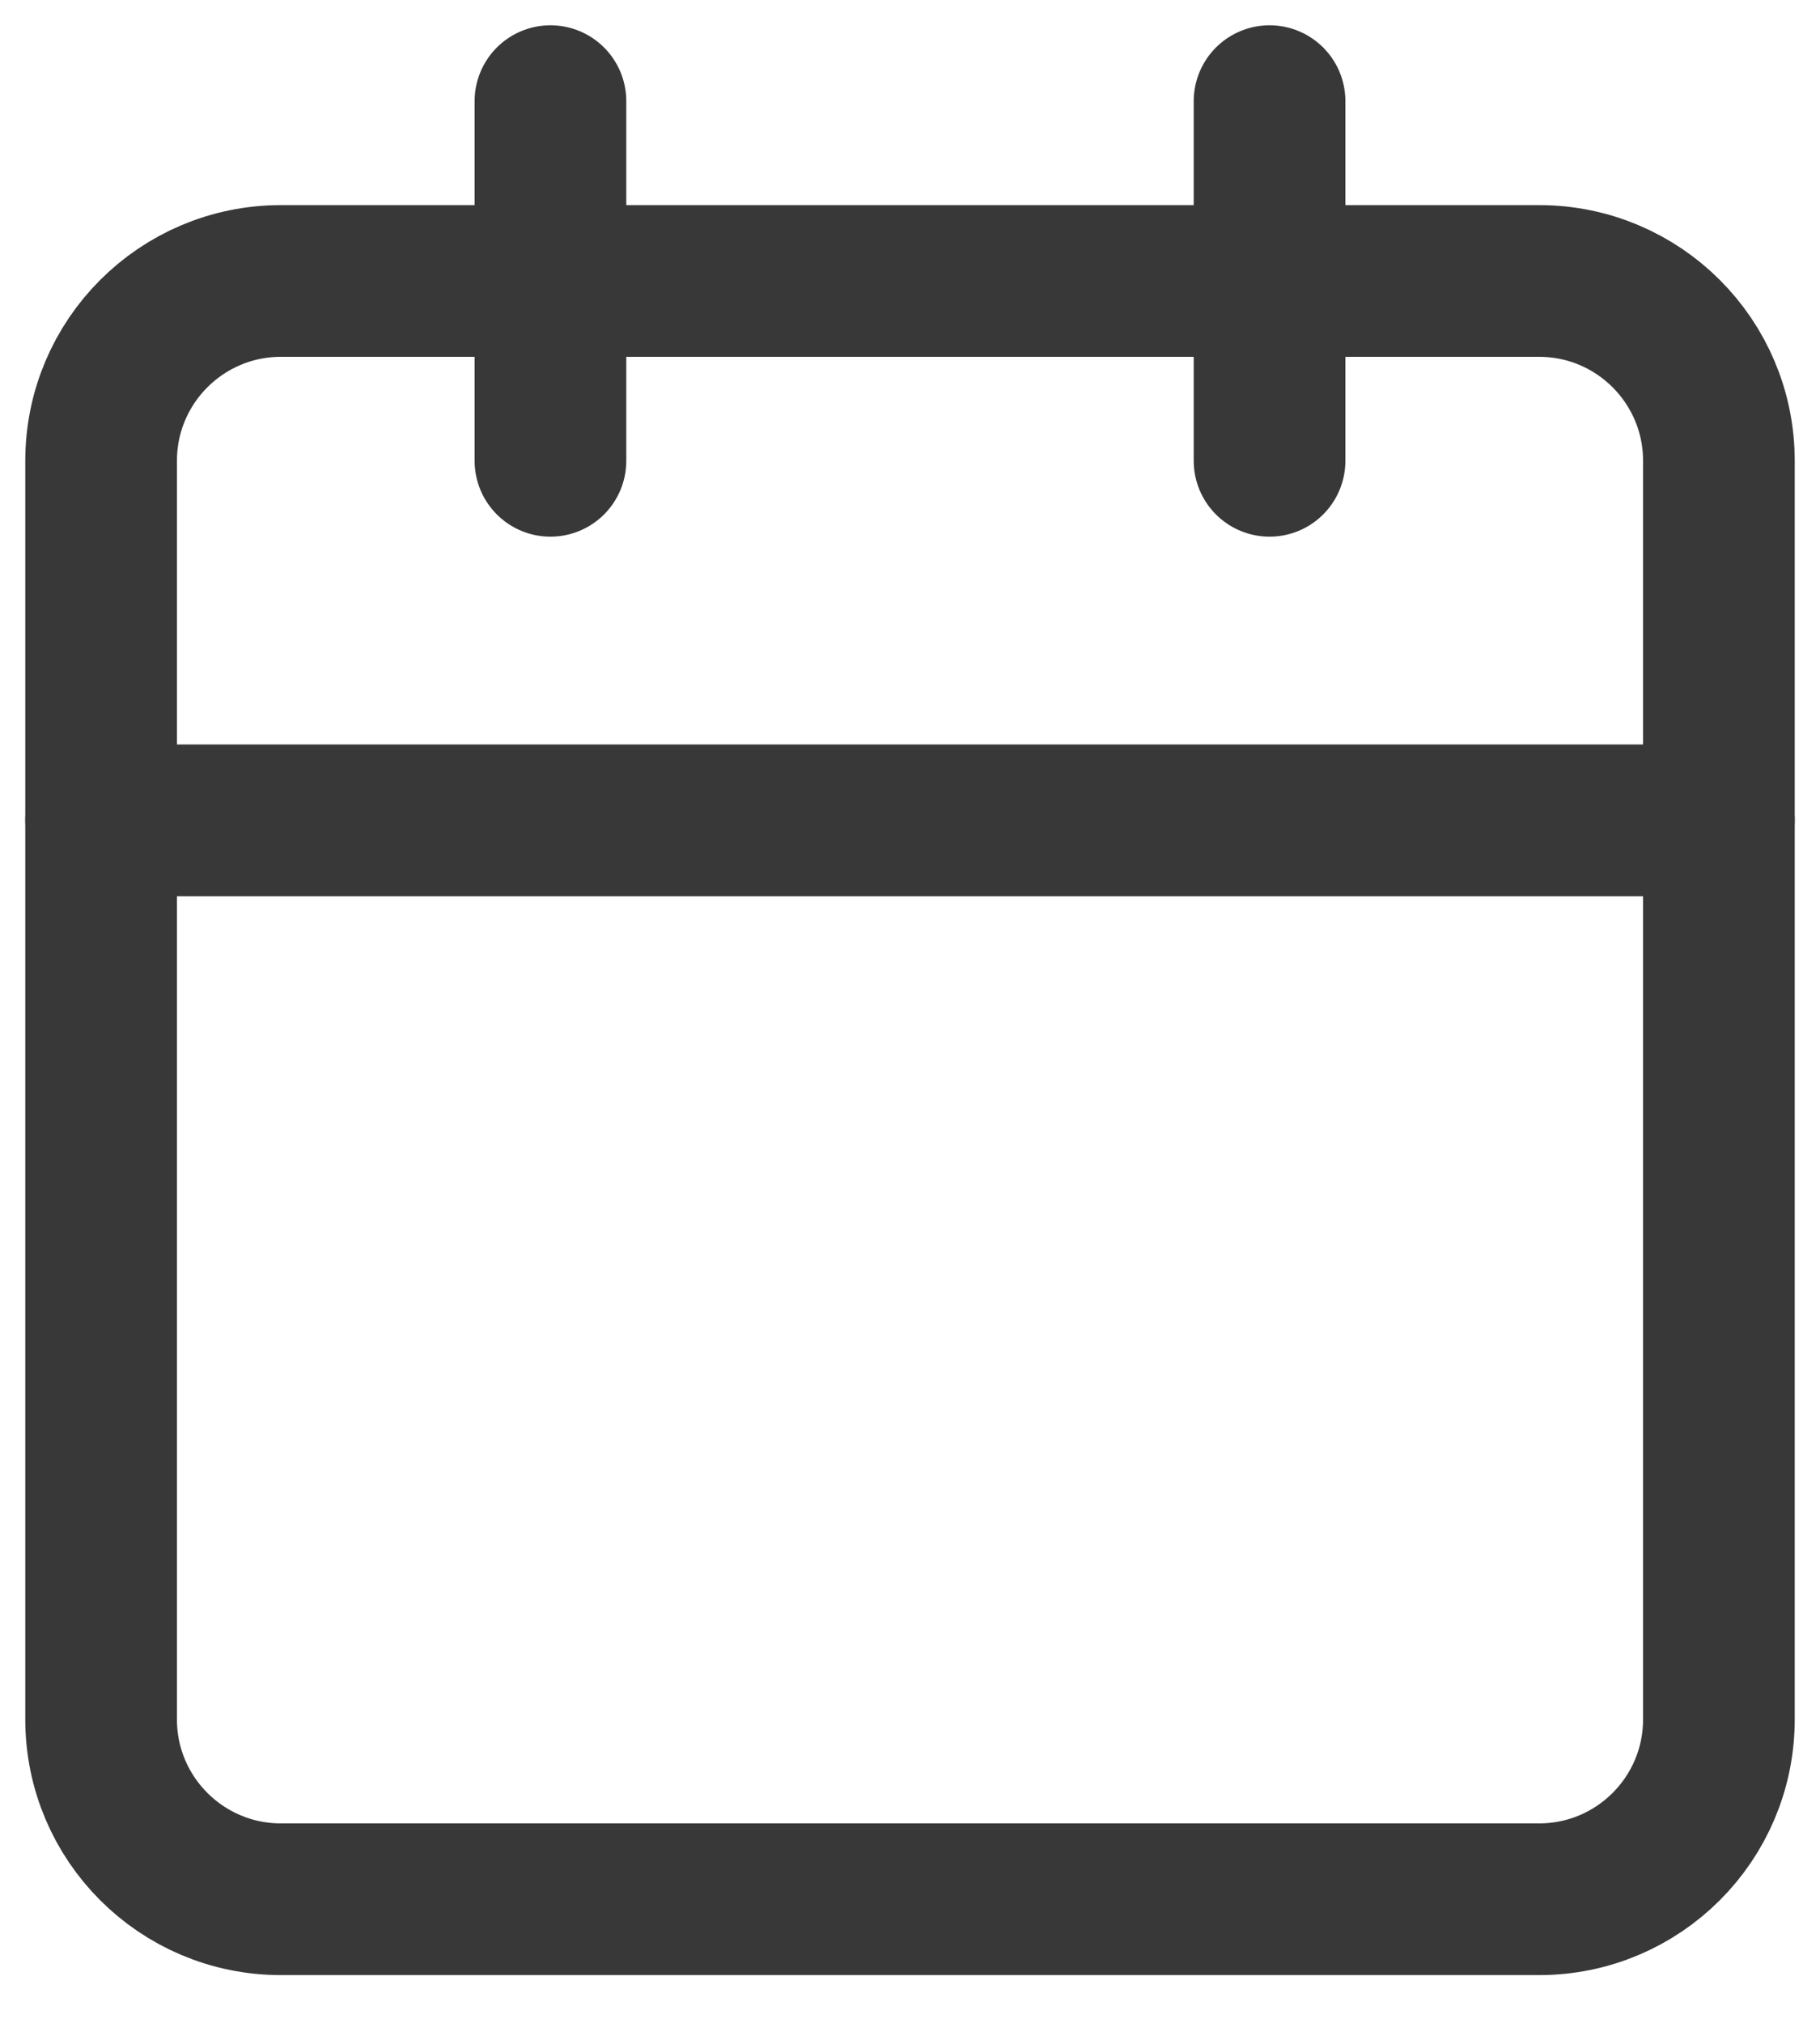 <svg width="18" height="20" viewBox="0 0 18 20" fill="none" xmlns="http://www.w3.org/2000/svg">
<path d="M15.222 2.778H2.778C1.796 2.778 1 3.574 1 4.556V17C1 17.982 1.796 18.778 2.778 18.778H15.222C16.204 18.778 17 17.982 17 17V4.556C17 3.574 16.204 2.778 15.222 2.778Z" stroke="#383838" stroke-width="1.5" stroke-linecap="round" stroke-linejoin="round"/>
<path d="M12.556 1V4.556" stroke="#383838" stroke-width="1.5" stroke-linecap="round" stroke-linejoin="round"/>
<path d="M5.444 1V4.556" stroke="#383838" stroke-width="1.5" stroke-linecap="round" stroke-linejoin="round"/>
<path d="M1 8.111H17" stroke="#383838" stroke-width="1.5" stroke-linecap="round" stroke-linejoin="round"/>
</svg>
